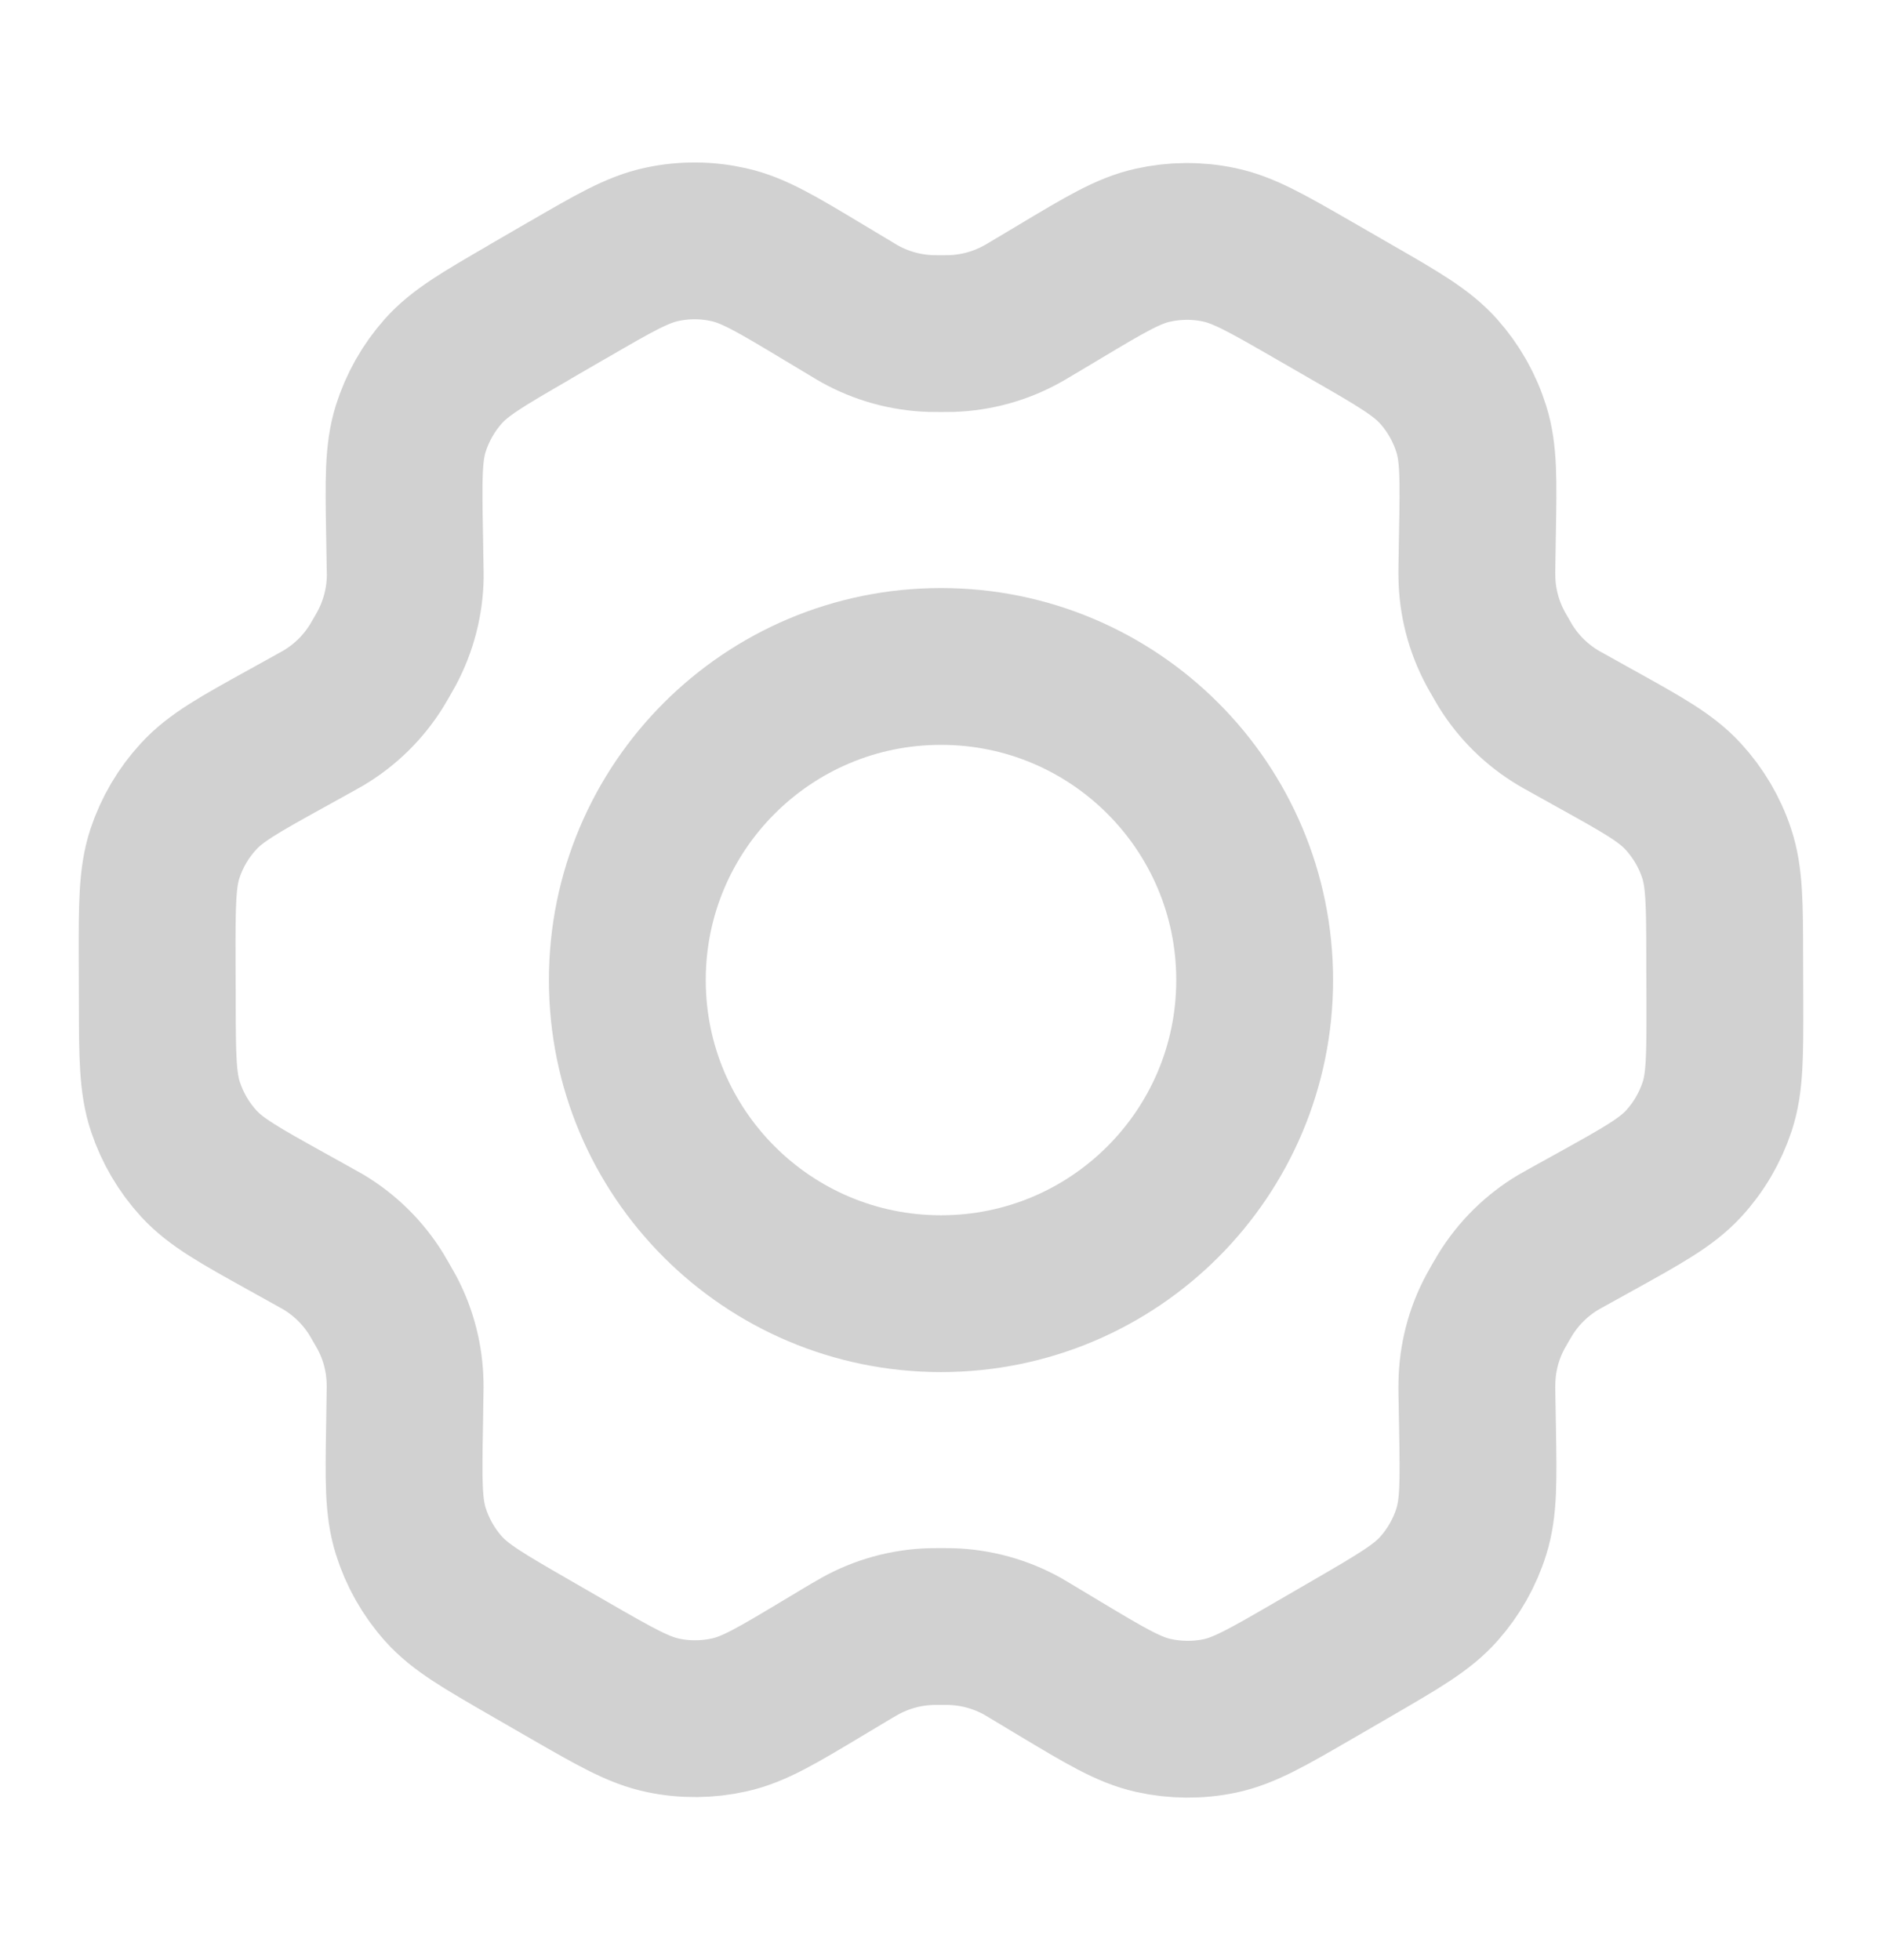 <svg width="24" height="25" viewBox="0 0 24 25" fill="none" xmlns="http://www.w3.org/2000/svg">
<path d="M20.35 9.423L19.984 9.219C19.927 9.188 19.899 9.172 19.871 9.155C19.598 8.992 19.368 8.766 19.2 8.495C19.183 8.468 19.167 8.439 19.135 8.383C19.102 8.327 19.086 8.298 19.071 8.27C18.92 7.989 18.838 7.675 18.834 7.356C18.833 7.324 18.833 7.291 18.834 7.226L18.841 6.801C18.853 6.12 18.859 5.779 18.763 5.473C18.678 5.201 18.536 4.95 18.346 4.737C18.132 4.497 17.835 4.325 17.24 3.983L16.746 3.698C16.154 3.357 15.857 3.186 15.542 3.121C15.264 3.063 14.976 3.066 14.699 3.128C14.386 3.198 14.093 3.374 13.508 3.724L13.505 3.726L13.151 3.937C13.095 3.971 13.066 3.988 13.038 4.003C12.76 4.158 12.45 4.244 12.131 4.254C12.099 4.255 12.066 4.255 12.001 4.255C11.937 4.255 11.902 4.255 11.87 4.254C11.552 4.244 11.24 4.158 10.961 4.002C10.933 3.987 10.906 3.97 10.85 3.936L10.493 3.722C9.904 3.368 9.609 3.191 9.294 3.121C9.016 3.058 8.727 3.056 8.448 3.115C8.132 3.181 7.836 3.353 7.243 3.697L7.24 3.698L6.752 3.981L6.747 3.985C6.159 4.326 5.864 4.497 5.652 4.736C5.463 4.949 5.322 5.199 5.237 5.47C5.142 5.777 5.147 6.119 5.159 6.803L5.166 7.227C5.167 7.292 5.169 7.324 5.168 7.355C5.163 7.675 5.081 7.989 4.93 8.271C4.915 8.299 4.899 8.327 4.867 8.382C4.834 8.438 4.819 8.466 4.802 8.493C4.633 8.765 4.402 8.992 4.127 9.156C4.1 9.172 4.072 9.188 4.015 9.219L3.654 9.419C3.052 9.752 2.751 9.919 2.533 10.157C2.339 10.367 2.193 10.616 2.103 10.887C2.003 11.194 2.003 11.538 2.004 12.226L2.006 12.788C2.007 13.471 2.009 13.812 2.11 14.117C2.2 14.386 2.345 14.634 2.537 14.843C2.755 15.079 3.053 15.245 3.65 15.577L4.008 15.776C4.069 15.81 4.1 15.827 4.129 15.844C4.401 16.008 4.631 16.235 4.798 16.505C4.816 16.535 4.834 16.565 4.868 16.625C4.903 16.685 4.92 16.715 4.936 16.745C5.083 17.023 5.161 17.331 5.166 17.645C5.167 17.679 5.167 17.714 5.165 17.783L5.159 18.19C5.147 18.876 5.142 19.22 5.238 19.527C5.323 19.799 5.465 20.05 5.655 20.263C5.869 20.503 6.167 20.674 6.761 21.017L7.255 21.302C7.848 21.643 8.144 21.814 8.459 21.879C8.737 21.937 9.025 21.934 9.302 21.872C9.616 21.802 9.909 21.626 10.496 21.274L10.85 21.062C10.906 21.029 10.935 21.012 10.963 20.997C11.241 20.842 11.551 20.756 11.87 20.746C11.902 20.745 11.934 20.745 11.999 20.745C12.065 20.745 12.097 20.745 12.13 20.746C12.448 20.756 12.761 20.842 13.039 20.997C13.064 21.011 13.088 21.026 13.132 21.052L13.508 21.278C14.097 21.631 14.392 21.808 14.707 21.879C14.985 21.941 15.274 21.944 15.553 21.886C15.868 21.82 16.166 21.647 16.759 21.303L17.254 21.016C17.842 20.674 18.137 20.503 18.349 20.264C18.538 20.051 18.68 19.801 18.764 19.53C18.859 19.225 18.853 18.886 18.842 18.212L18.834 17.772C18.833 17.708 18.833 17.676 18.834 17.645C18.838 17.325 18.919 17.01 19.071 16.729C19.086 16.701 19.102 16.673 19.134 16.617C19.166 16.561 19.183 16.534 19.199 16.507C19.368 16.235 19.599 16.007 19.874 15.844C19.901 15.828 19.929 15.812 19.984 15.782L19.986 15.781L20.347 15.581C20.949 15.247 21.25 15.08 21.469 14.843C21.663 14.633 21.808 14.384 21.898 14.113C21.998 13.808 21.997 13.466 21.996 12.786L21.994 12.212C21.993 11.529 21.992 11.187 21.891 10.883C21.802 10.613 21.655 10.366 21.463 10.157C21.246 9.921 20.948 9.755 20.352 9.424L20.35 9.423Z" stroke="#D1D1D1" stroke-width="2" stroke-linecap="round" stroke-linejoin="round"/>
<path d="M8 12.5C8 14.709 9.791 16.5 12 16.5C14.21 16.5 16 14.709 16 12.5C16 10.291 14.21 8.5 12 8.5C9.791 8.5 8 10.291 8 12.5Z" stroke="#D1D1D1" stroke-width="2" stroke-linecap="round" stroke-linejoin="round"/>
</svg>
